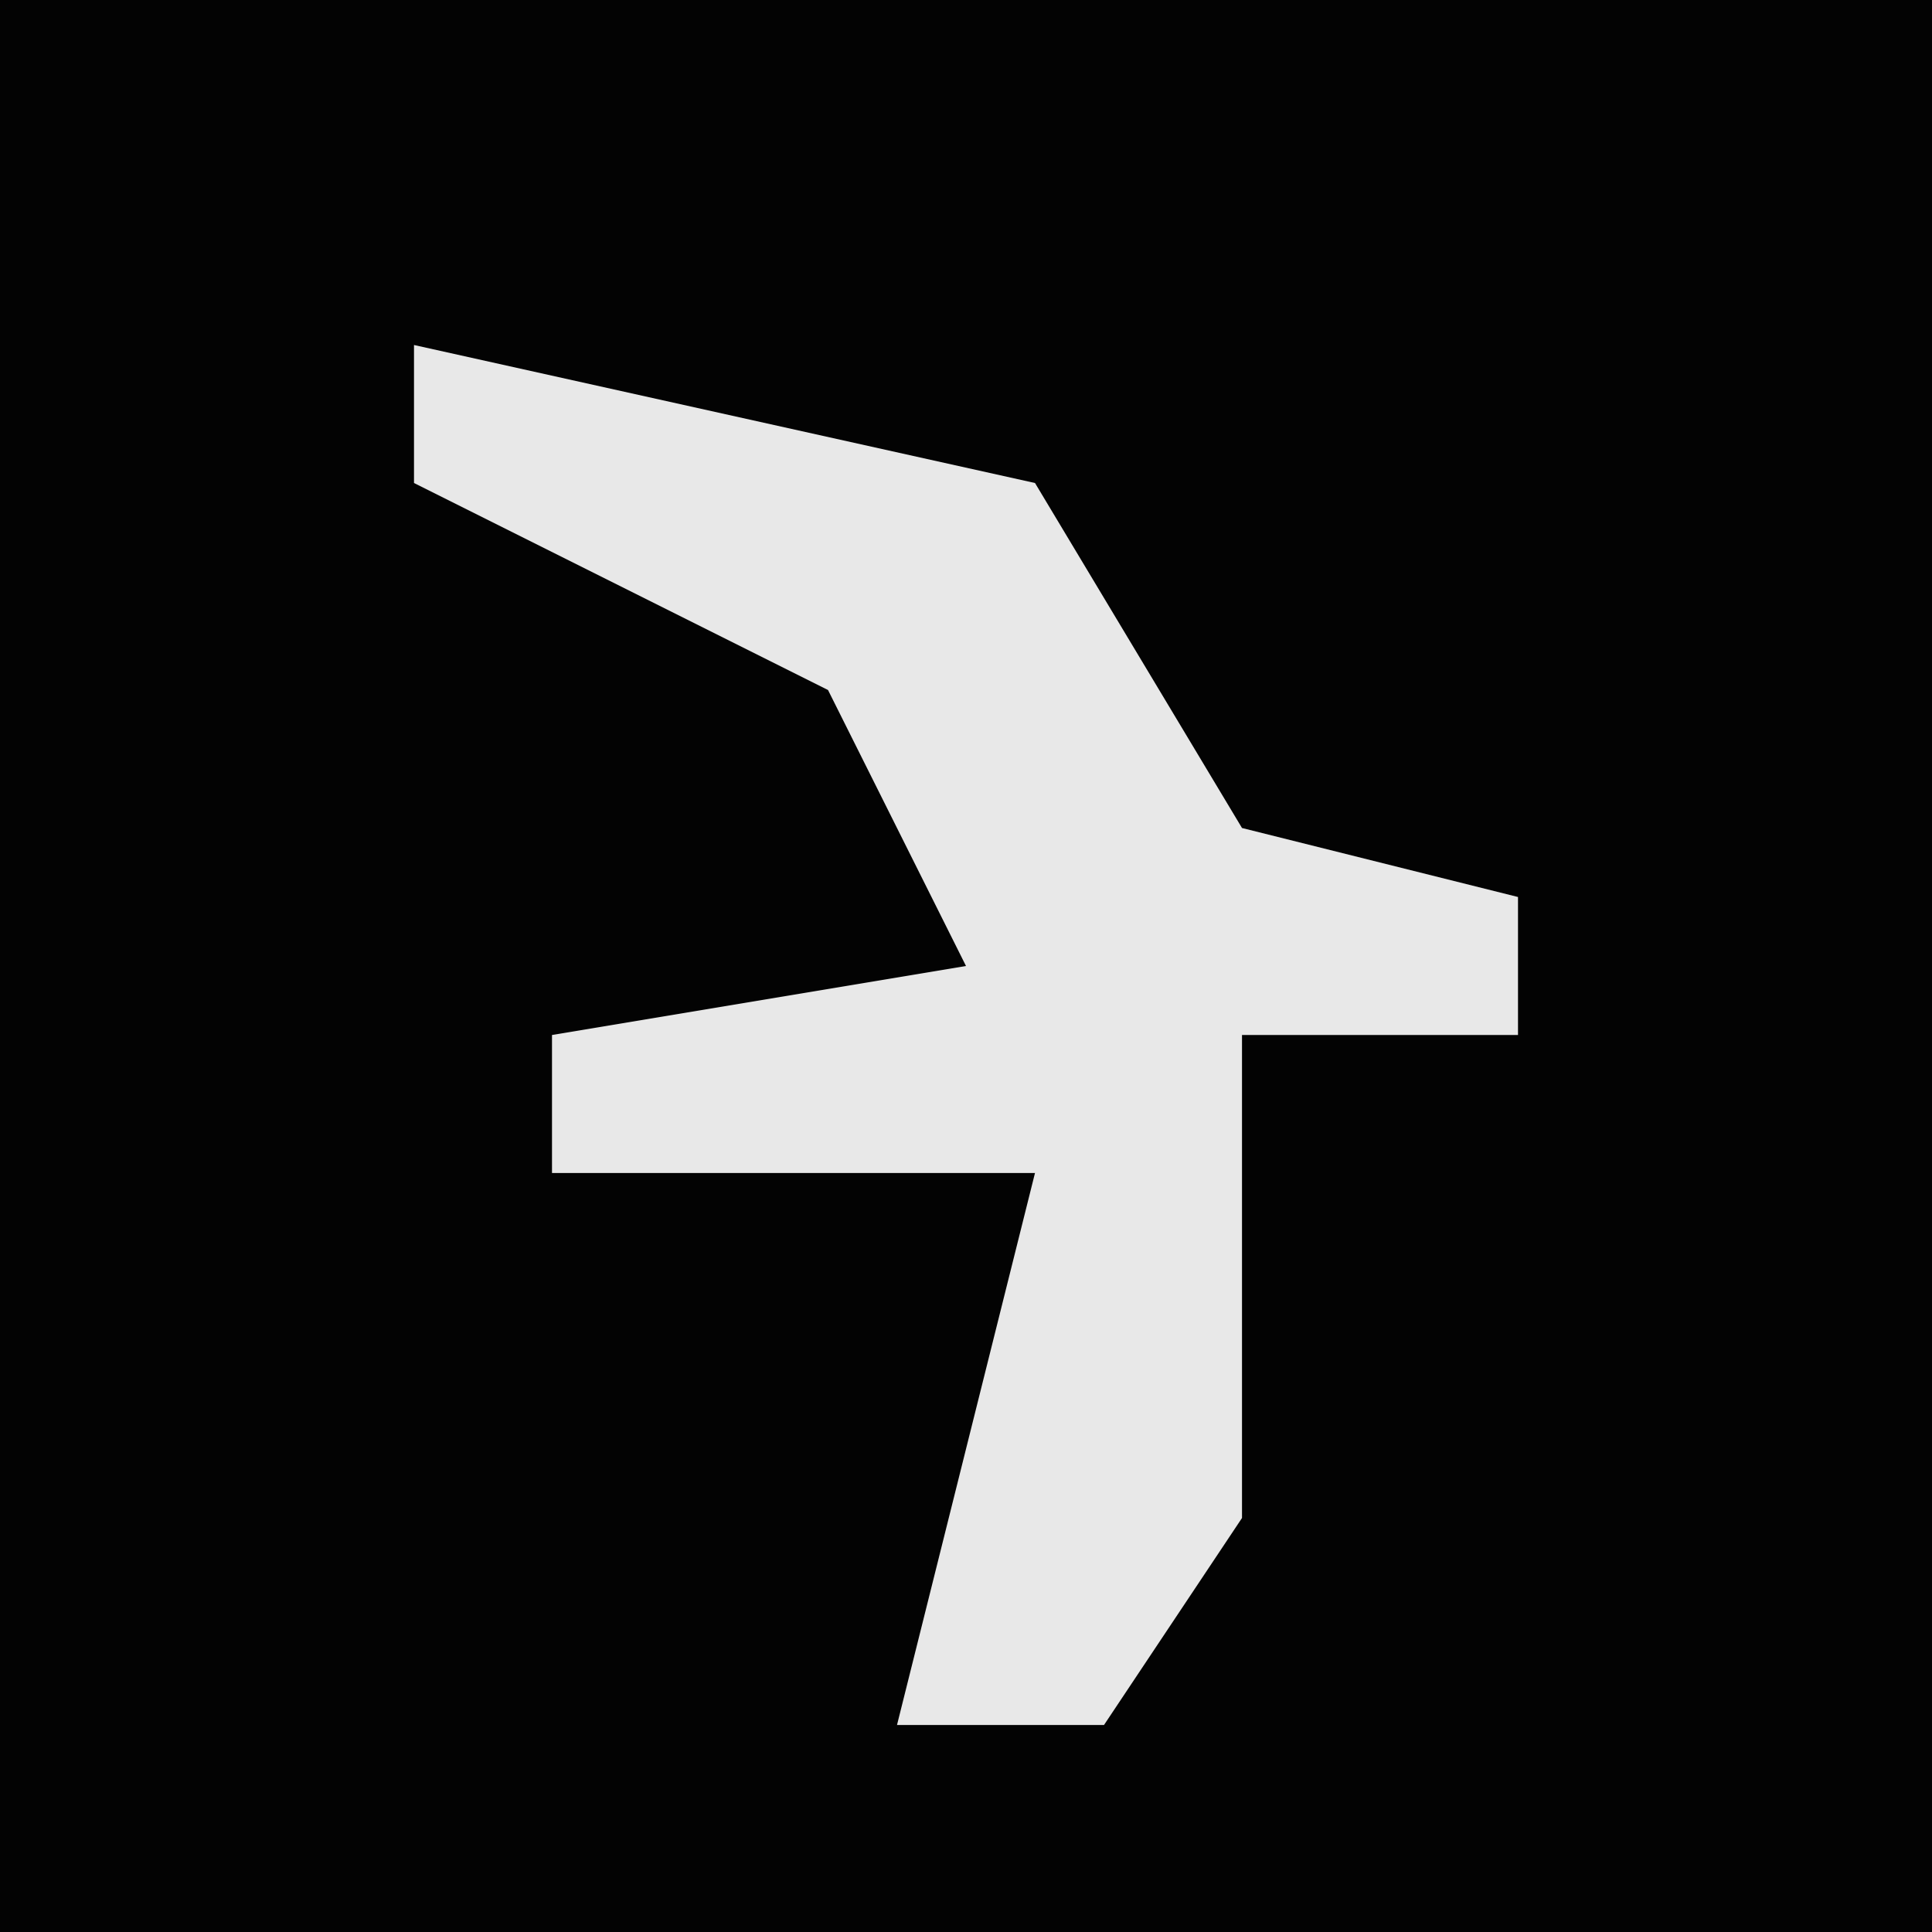 <?xml version="1.0" encoding="UTF-8"?>
<svg version="1.1" xmlns="http://www.w3.org/2000/svg" width="28" height="28">
<path d="M0,0 L28,0 L28,28 L0,28 Z " fill="#030303" transform="translate(0,0)"/>
<path d="M0,0 L9,2 L12,7 L16,8 L16,10 L12,10 L12,17 L10,20 L7,20 L9,12 L2,12 L2,10 L8,9 L6,5 L0,2 Z " fill="#E8E8E8" transform="translate(6,5)"/>
</svg>
